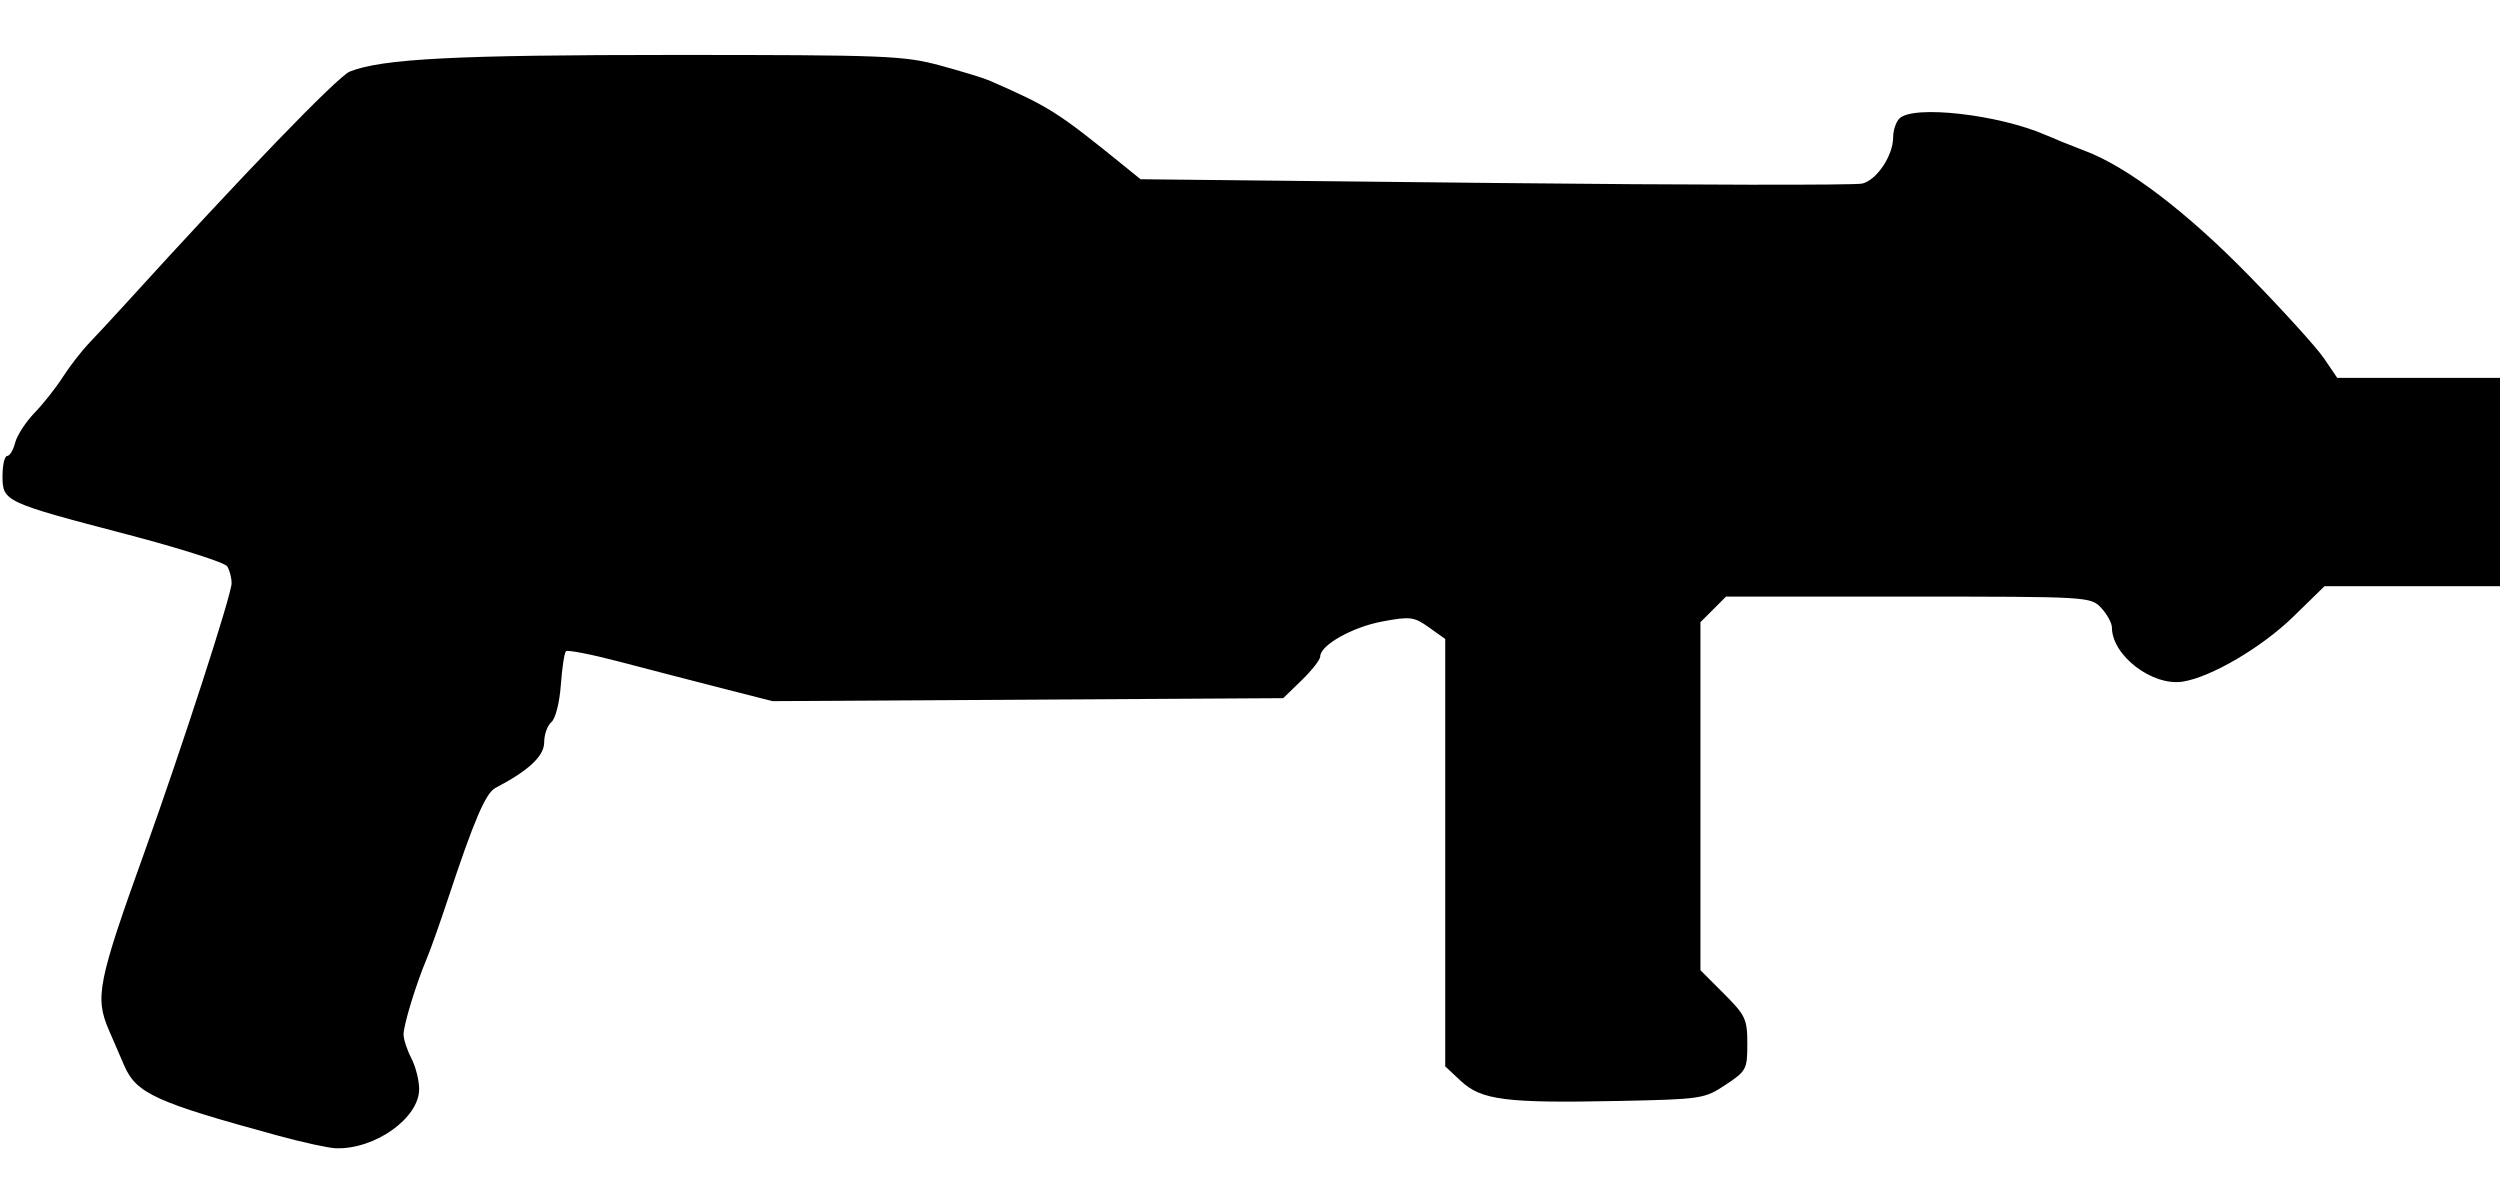 <?xml version="1.0" encoding="UTF-8" standalone="no"?>
<svg
   xmlns:dc="http://purl.org/dc/elements/1.1/"
   xmlns:cc="http://creativecommons.org/ns#"
   xmlns:rdf="http://www.w3.org/1999/02/22-rdf-syntax-ns#"
   xmlns:svg="http://www.w3.org/2000/svg"
   xmlns="http://www.w3.org/2000/svg"
   xmlns:sodipodi="http://sodipodi.sourceforge.net/DTD/sodipodi-0.dtd"
   xmlns:inkscape="http://www.inkscape.org/namespaces/inkscape"
   version="1.1"
   id="svg10"
   width="812.698"
   height="389.418"
   viewBox="0 0 812.698 389.418"
   sodipodi:docname="PhaserOutline.svg"
   inkscape:version="1.0.1 (3bc2e813f5, 2020-09-07)">
  <defs
     id="defs14" />
  <sodipodi:namedview
     pagecolor="#ffffff"
     bordercolor="#666666"
     borderopacity="1"
     objecttolerance="10"
     gridtolerance="10"
     guidetolerance="10"
     inkscape:pageopacity="0"
     inkscape:pageshadow="2"
     inkscape:window-width="2880"
     inkscape:window-height="1526"
     id="namedview12"
     showgrid="false"
     inkscape:zoom="1.220625"
     inkscape:cx="406.34921"
     inkscape:cy="194.709"
     inkscape:window-x="-11"
     inkscape:window-y="-11"
     inkscape:window-maximized="1"
     inkscape:current-layer="g18" />
  <g
     inkscape:groupmode="layer"
     inkscape:label="Image"
     id="g18">
    <path
       style="fill:#000000;stroke-width:1.693"
       d="m 90.555,369.226 c -40.034,-10.919 -46.244,-13.752 -50.204,-22.901 -1.411,-3.259 -3.644,-8.428 -4.963,-11.486 -4.59,-10.641 -3.591,-15.63 11.609,-57.932 12.071,-33.593 28.323,-83.747 28.294,-87.317 -0.014,-1.796 -0.661,-4.266 -1.436,-5.489 -0.776,-1.223 -15.431,-5.895 -32.567,-10.381 C 1.335,163.261 0.819,163.019 0.819,154.731 c 0,-3.575 0.679,-6.501 1.51,-6.501 0.83,0 1.995,-1.935 2.589,-4.299 0.594,-2.365 3.438,-6.746 6.321,-9.735 2.883,-2.99 7.032,-8.247 9.219,-11.682 2.187,-3.435 6.092,-8.457 8.677,-11.16 2.585,-2.703 7.752,-8.273 11.482,-12.379 38.377,-42.24 69.228,-74.19 73.119,-75.723 10.598,-4.177 34.315,-5.392 105.23,-5.392 68.972,0 74.844,0.232 86.65,3.426 6.965,1.884 14.188,4.094 16.051,4.911 19.678,8.626 21.974,10.084 44.021,27.953 l 5.079,4.117 115.256,1.22 c 63.391,0.671 117.113,0.754 119.382,0.184 4.744,-1.191 10.018,-9.122 10.018,-15.066 0,-2.231 0.914,-4.971 2.032,-6.088 4.486,-4.486 32.456,-1.293 47.763,5.451 2.878,1.268 8.532,3.55 12.566,5.072 13.867,5.231 33.076,19.847 53.34,40.587 11.021,11.28 21.979,23.366 24.352,26.858 l 4.314,6.349 h 26.865 26.865 v 33.862 33.862 h -28.93 -28.93 l -10.189,9.939 c -10.199,9.949 -26.693,19.636 -35.899,21.083 -9.873,1.552 -23.009,-8.476 -23.03,-17.582 -0.003,-1.454 -1.56,-4.311 -3.459,-6.349 -3.424,-3.676 -3.93,-3.705 -62.722,-3.705 h -59.27 l -4.156,4.156 -4.156,4.156 v 56.574 56.574 l 7.619,7.619 c 7.045,7.045 7.619,8.272 7.619,16.283 0,8.292 -0.304,8.865 -7.067,13.344 -6.889,4.563 -7.77,4.695 -35.057,5.255 -36.267,0.745 -44.335,-0.276 -50.942,-6.448 l -5.136,-4.797 v -69.47 -69.47 l -5.284,-3.762 c -4.869,-3.467 -6.058,-3.618 -15.144,-1.929 -9.738,1.811 -20.207,7.703 -20.207,11.373 0,1.039 -2.708,4.515 -6.019,7.724 l -6.019,5.835 -83.023,0.485 -83.023,0.485 -16.355,-4.178 c -8.995,-2.298 -23.887,-6.159 -33.092,-8.581 -9.205,-2.421 -17.157,-3.981 -17.672,-3.467 -0.515,0.515 -1.264,5.473 -1.665,11.018 -0.412,5.695 -1.747,10.927 -3.068,12.024 -1.287,1.068 -2.339,4.03 -2.339,6.583 0,4.454 -5.071,9.195 -15.829,14.799 -3.195,1.664 -6.965,10.465 -15.427,36.017 -2.621,7.915 -5.731,16.677 -6.91,19.471 -3.474,8.23 -7.548,21.541 -7.548,24.658 0,1.59 1.138,5.073 2.529,7.741 1.391,2.667 2.534,7.176 2.54,10.02 0.019,9.425 -14.351,19.643 -27.068,19.248 -2.334,-0.073 -10.72,-1.898 -18.636,-4.057 z"
       id="path22" />
  </g>
</svg>

